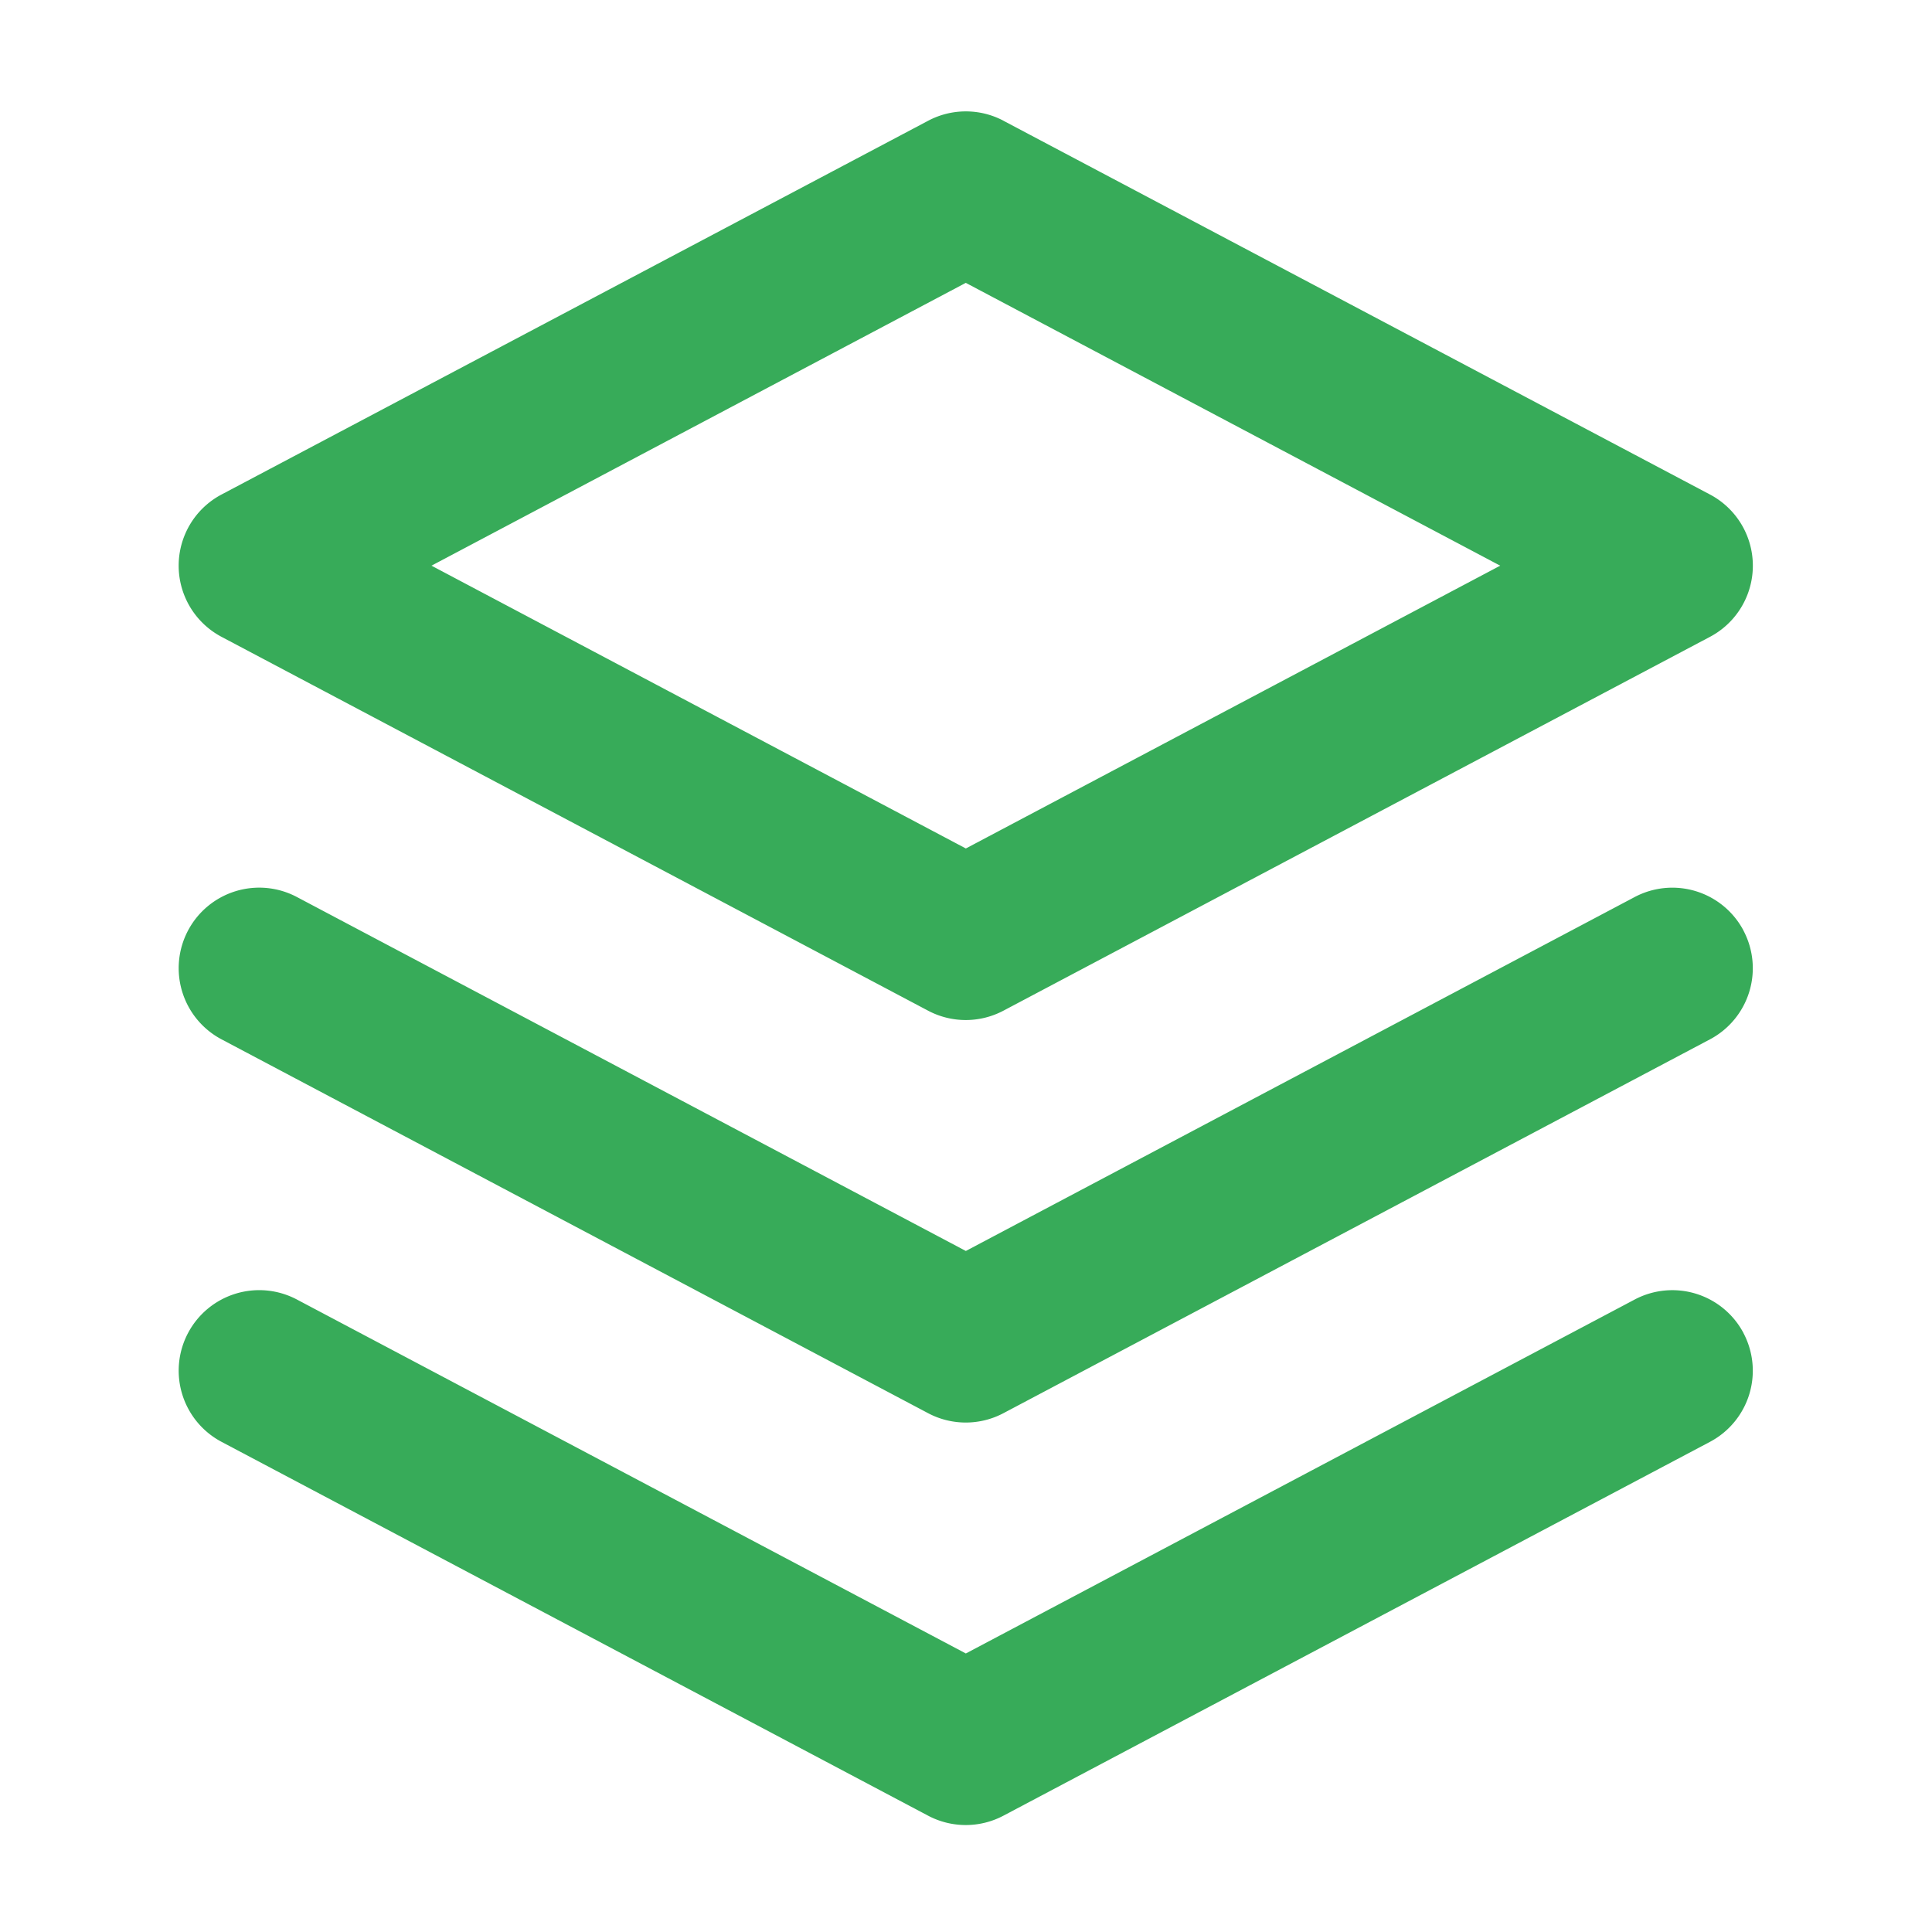 <?xml version="1.0" standalone="no"?><!DOCTYPE svg PUBLIC "-//W3C//DTD SVG 1.1//EN" "http://www.w3.org/Graphics/SVG/1.1/DTD/svg11.dtd"><svg t="1752831064200" class="icon" viewBox="0 0 1024 1024" version="1.1" xmlns="http://www.w3.org/2000/svg" p-id="22311" xmlns:xlink="http://www.w3.org/1999/xlink" width="48" height="48"><path d="M924.075 706.56a42.667 42.667 0 0 1-17.749 57.643l-374.485 198.144a42.667 42.667 0 0 1-39.936 0l-374.485-198.144a42.667 42.667 0 1 1 39.936-75.435l354.56 187.605 354.517-187.605a42.667 42.667 0 0 1 57.643 17.749z m0-213.333a42.667 42.667 0 0 1-17.749 57.643l-374.485 198.144a42.667 42.667 0 0 1-39.936 0l-374.485-198.144a42.667 42.667 0 1 1 39.936-75.435l354.56 187.605 354.517-187.605a42.667 42.667 0 0 1 57.643 17.749zM531.84 64l374.485 198.101a42.667 42.667 0 0 1 0 75.435l-374.485 198.144a42.667 42.667 0 0 1-39.936 0L117.419 337.536a42.667 42.667 0 0 1 0-75.435L491.947 64a42.667 42.667 0 0 1 39.936 0z m-19.968 85.931L228.693 299.819l283.221 149.888 283.221-149.888-283.221-149.888z" fill="#37AB59" p-id="22312"></path></svg>